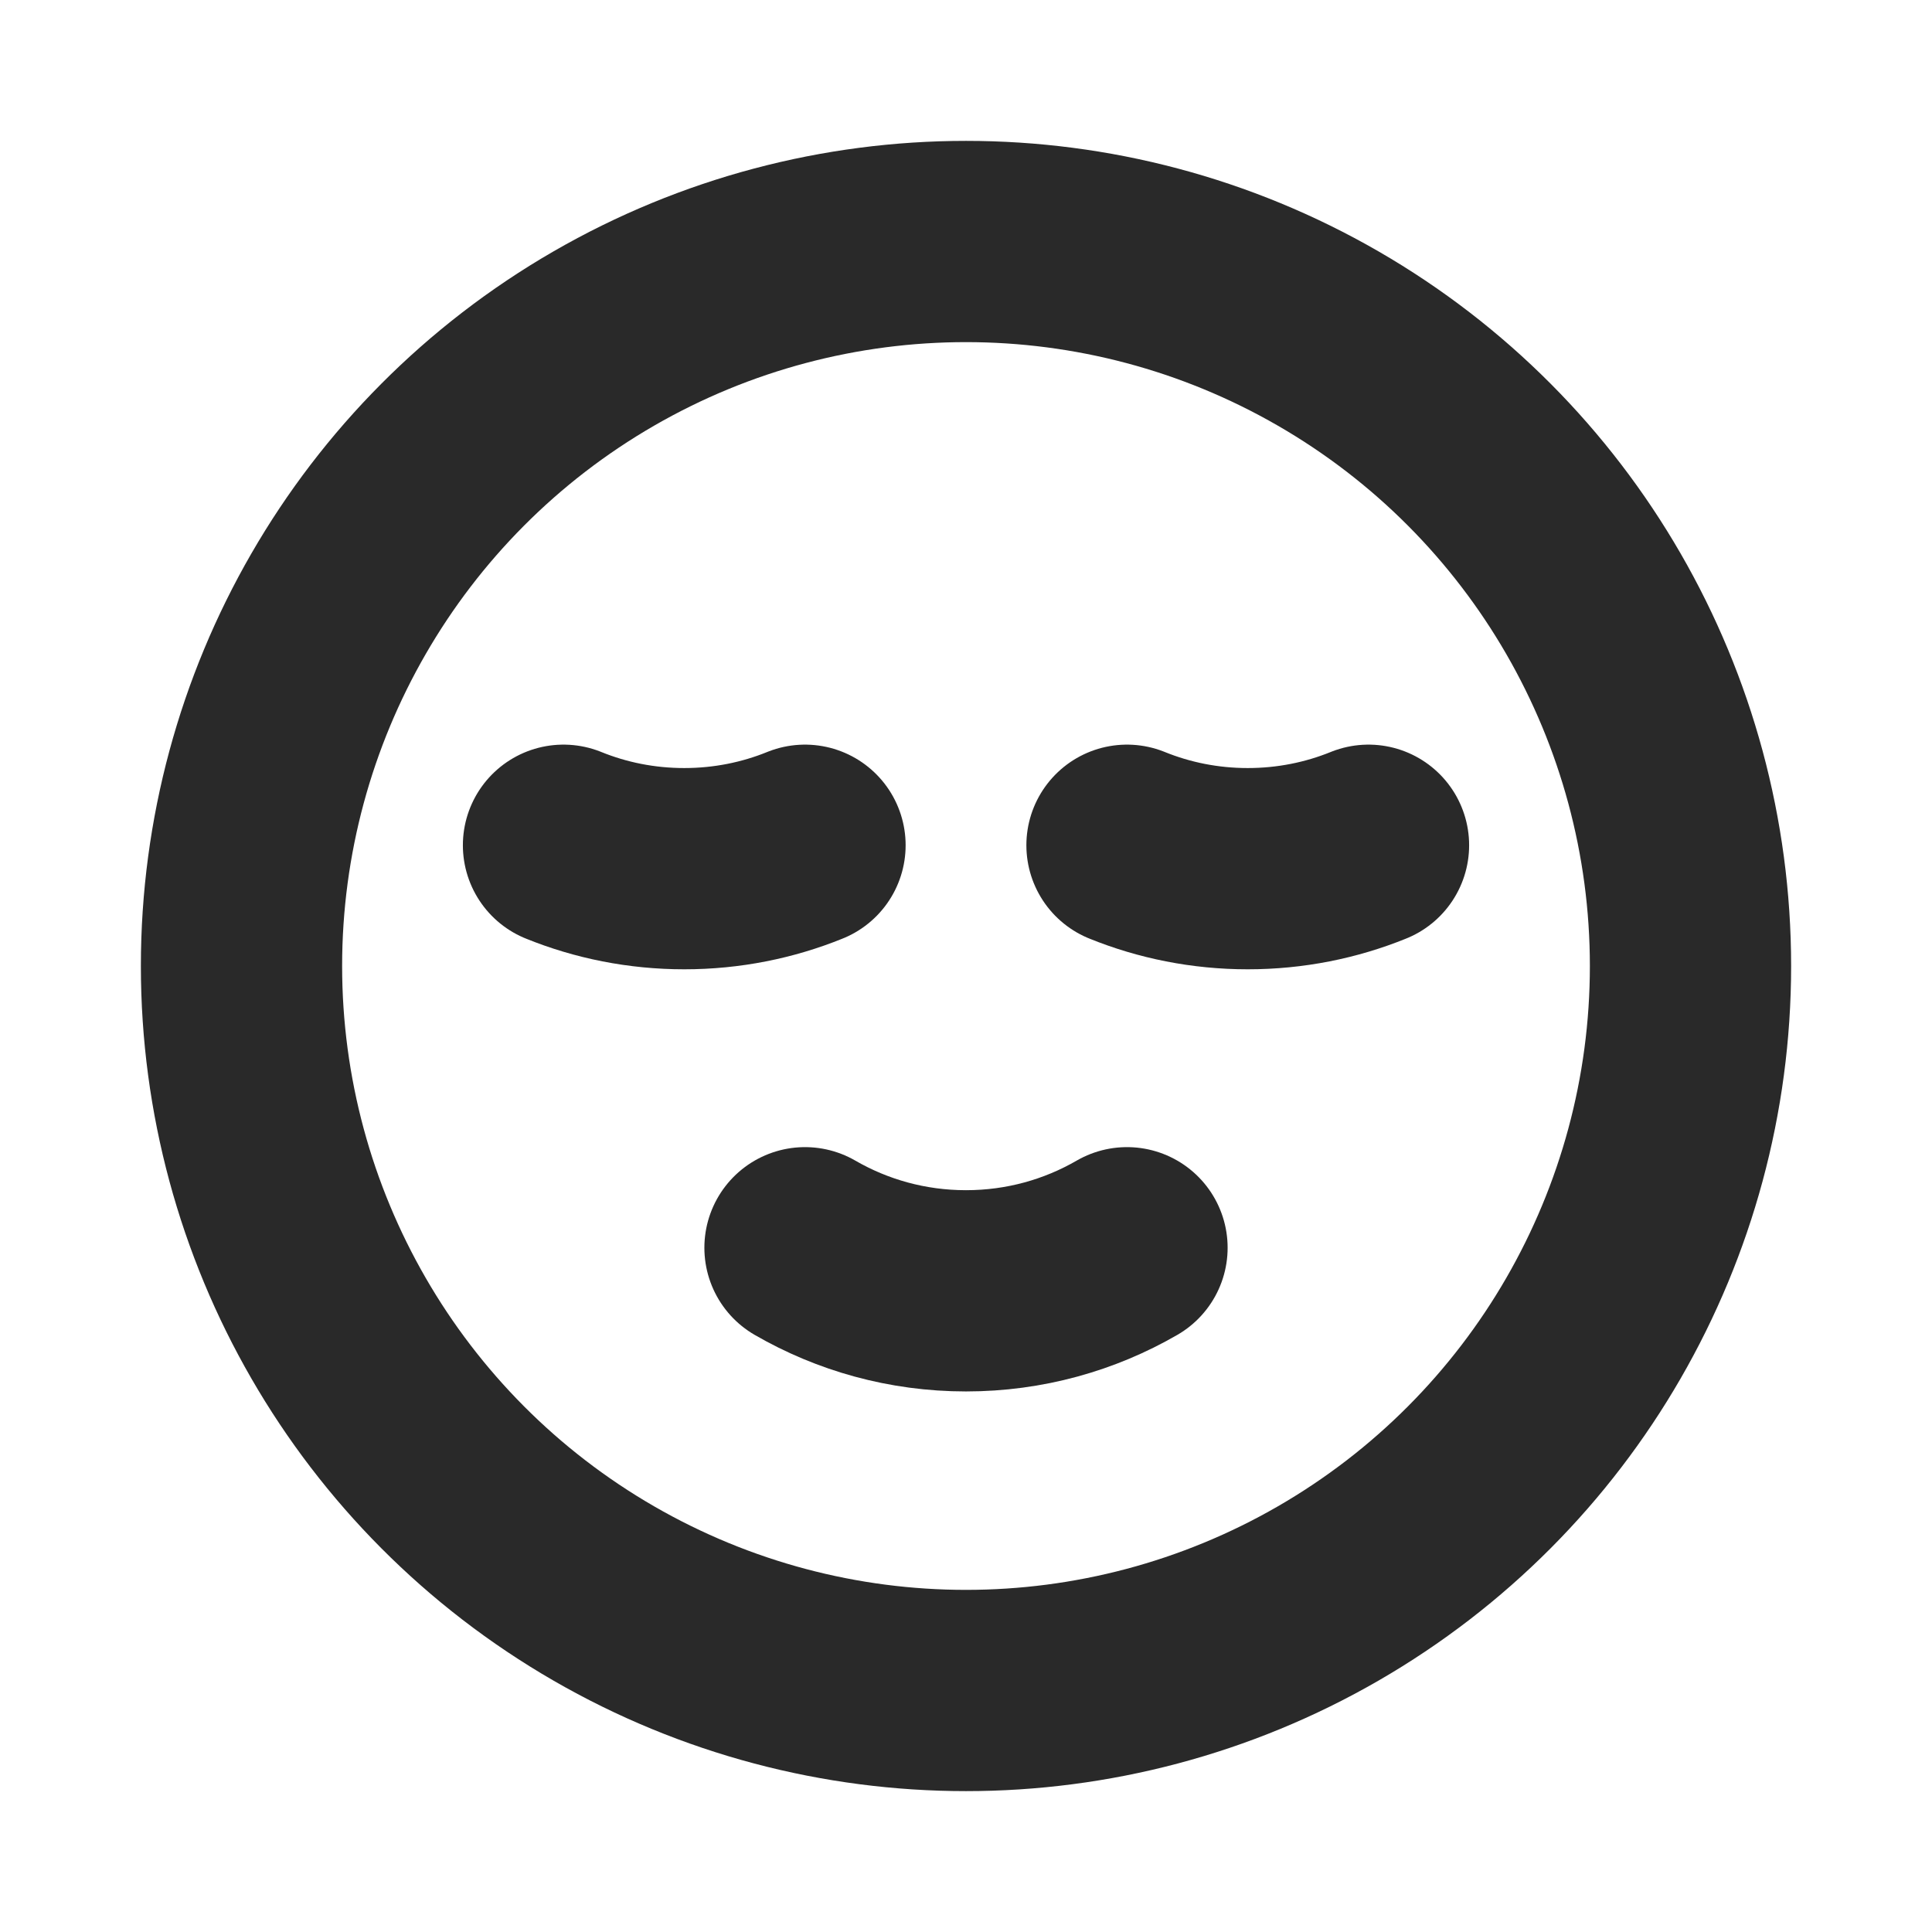 <svg width="24" height="24" viewBox="0 0 24 24" fill="none" xmlns="http://www.w3.org/2000/svg">
<circle cx="12" cy="12" r="9" stroke="#292929" stroke-width="2.5" stroke-linecap="round" stroke-linejoin="round"/>
<path d="M14 15.5C13.412 15.84 12.729 16.035 12 16.035C11.271 16.035 10.588 15.84 10 15.5" stroke="#292929" stroke-width="2.5" stroke-linecap="round" stroke-linejoin="round"/>
<path d="M14 10.5C14.463 10.688 14.97 10.791 15.5 10.791C16.03 10.791 16.537 10.688 17 10.5" stroke="#292929" stroke-width="2.5" stroke-linecap="round" stroke-linejoin="round"/>
<path d="M7 10.5C7.463 10.688 7.97 10.791 8.5 10.791C9.03 10.791 9.537 10.688 10 10.5" stroke="#292929" stroke-width="2.5" stroke-linecap="round" stroke-linejoin="round"/>
</svg>
